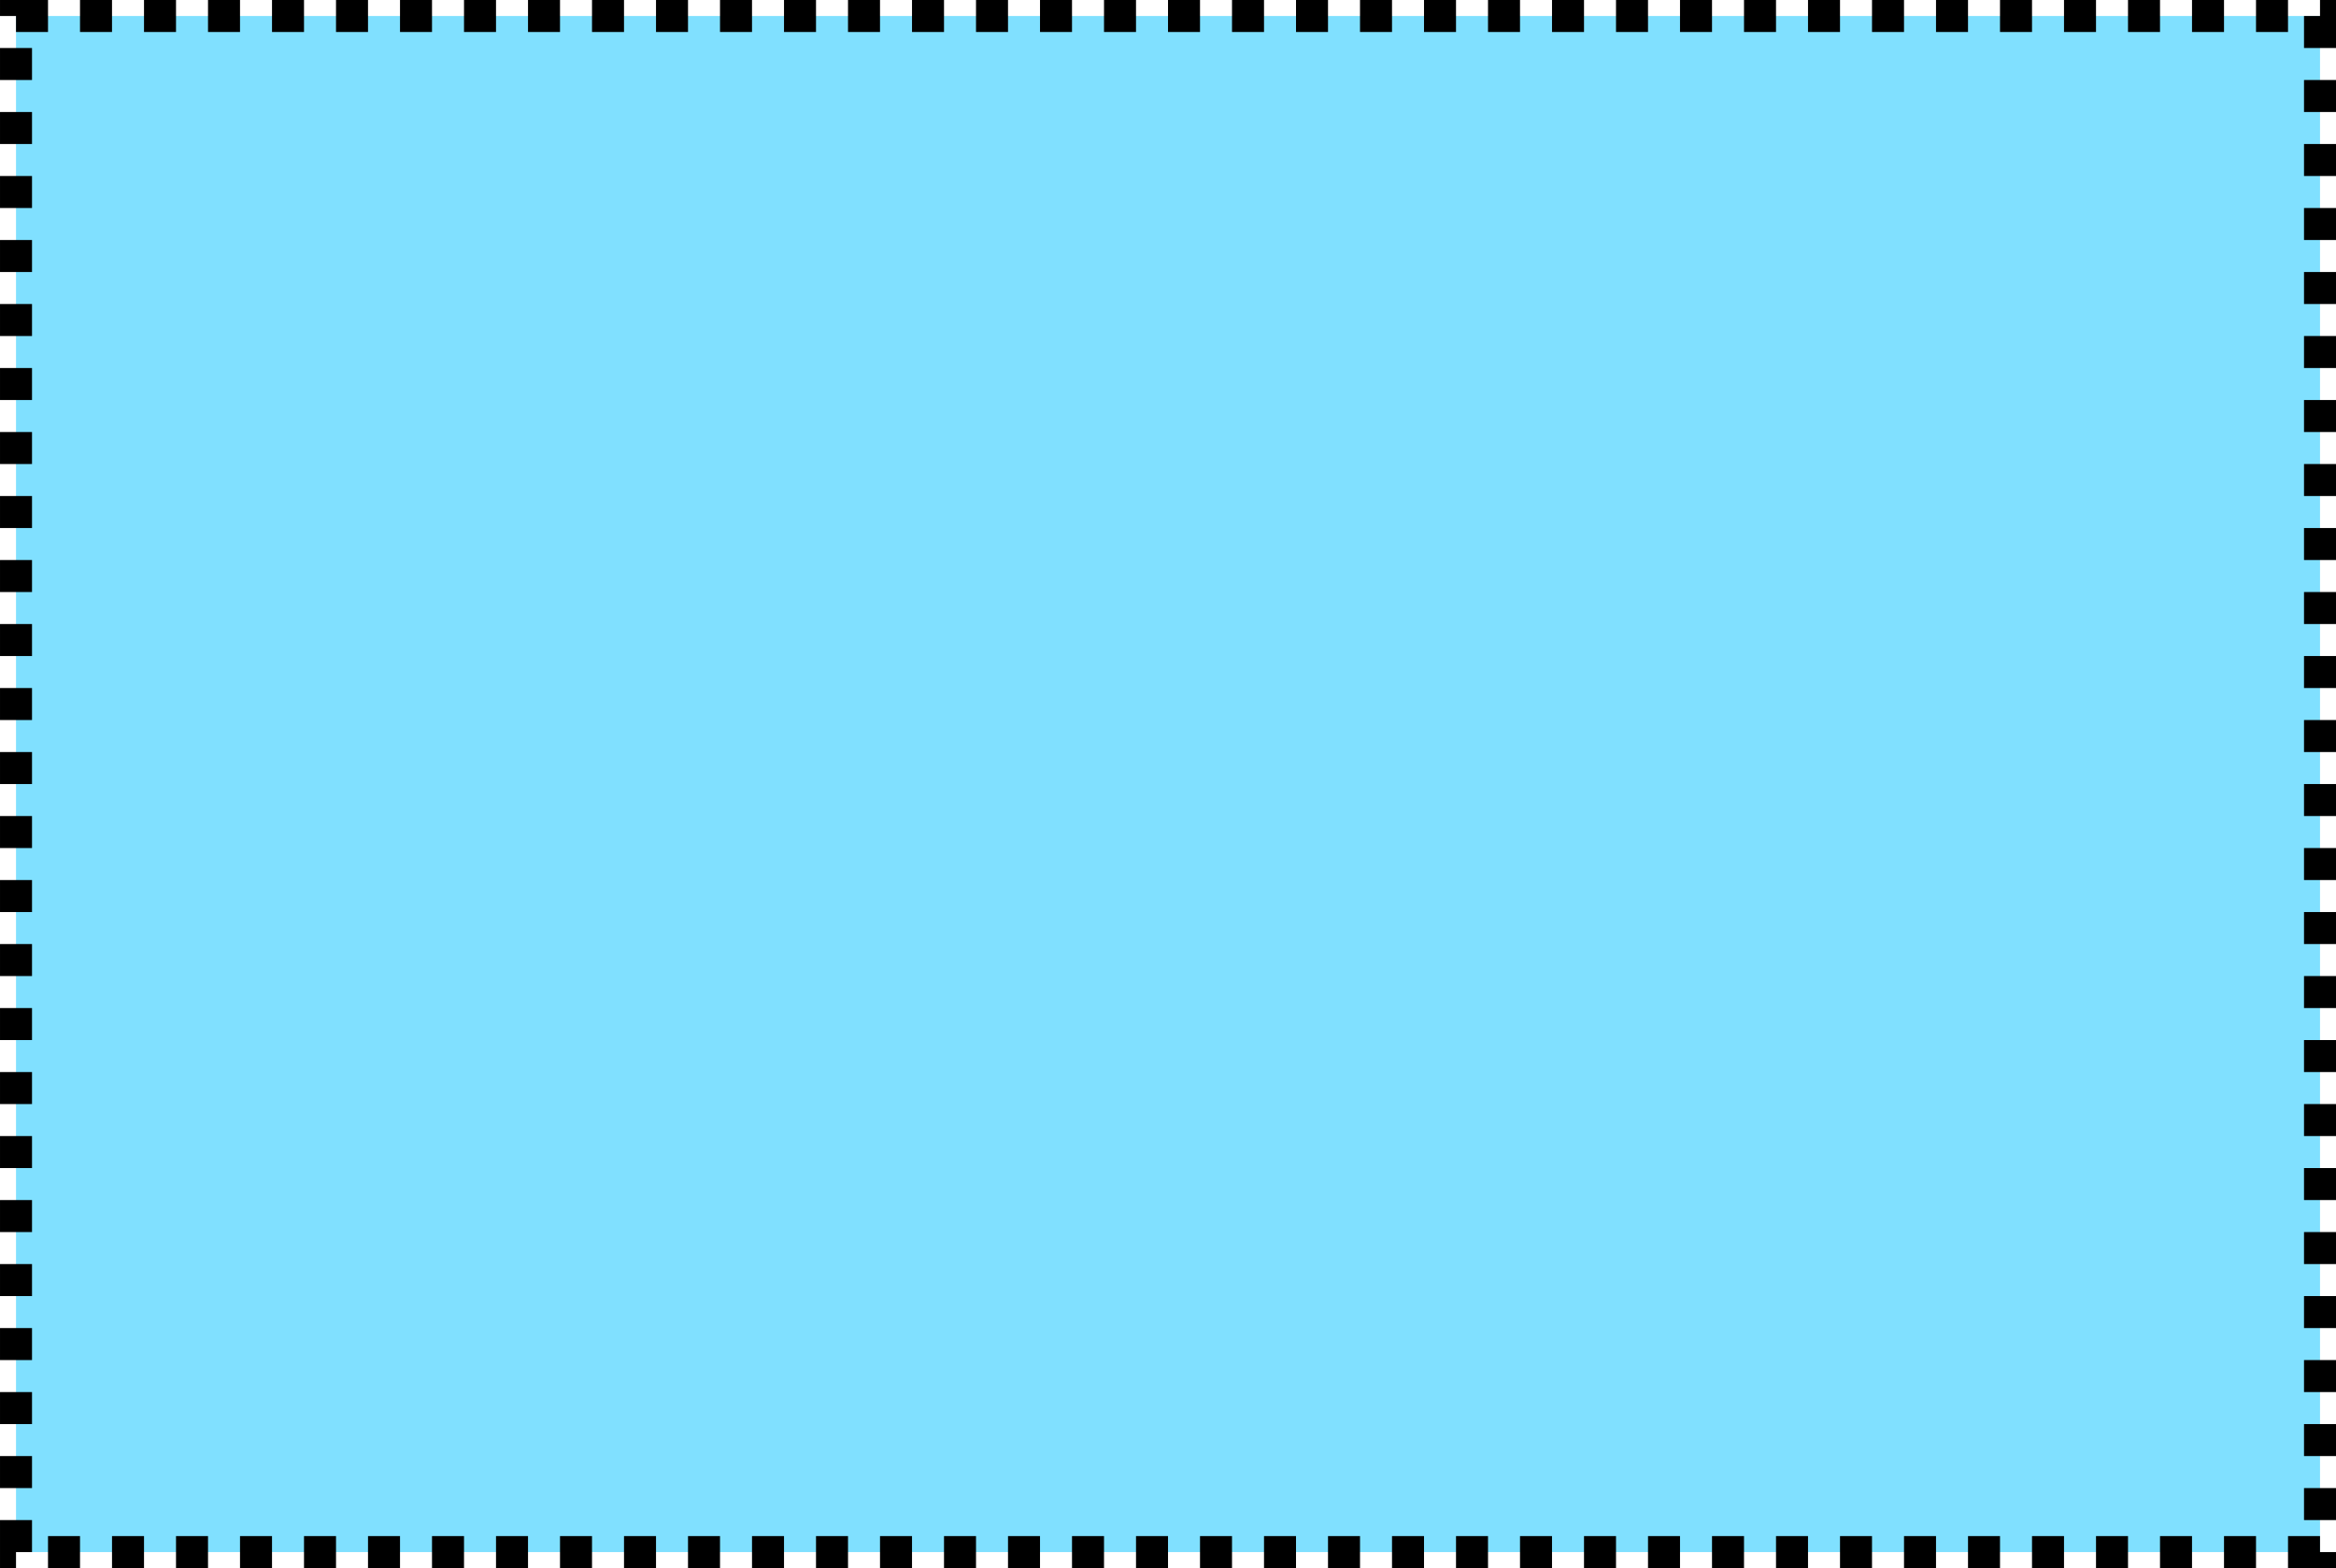 <svg xmlns="http://www.w3.org/2000/svg" xmlns:xlink="http://www.w3.org/1999/xlink" version="1.1" id="Version_1.0" x="0px" y="0px" enable-background="new 0 0 612 792" xml:space="preserve" viewBox="123.58 273.5 365 245">
<g id="frame">
	<rect x="126.082" y="276" fill="#80E0FF" stroke="#000000" stroke-width="5" stroke-dasharray="5,5" width="360" height="240"/>
</g>
</svg>